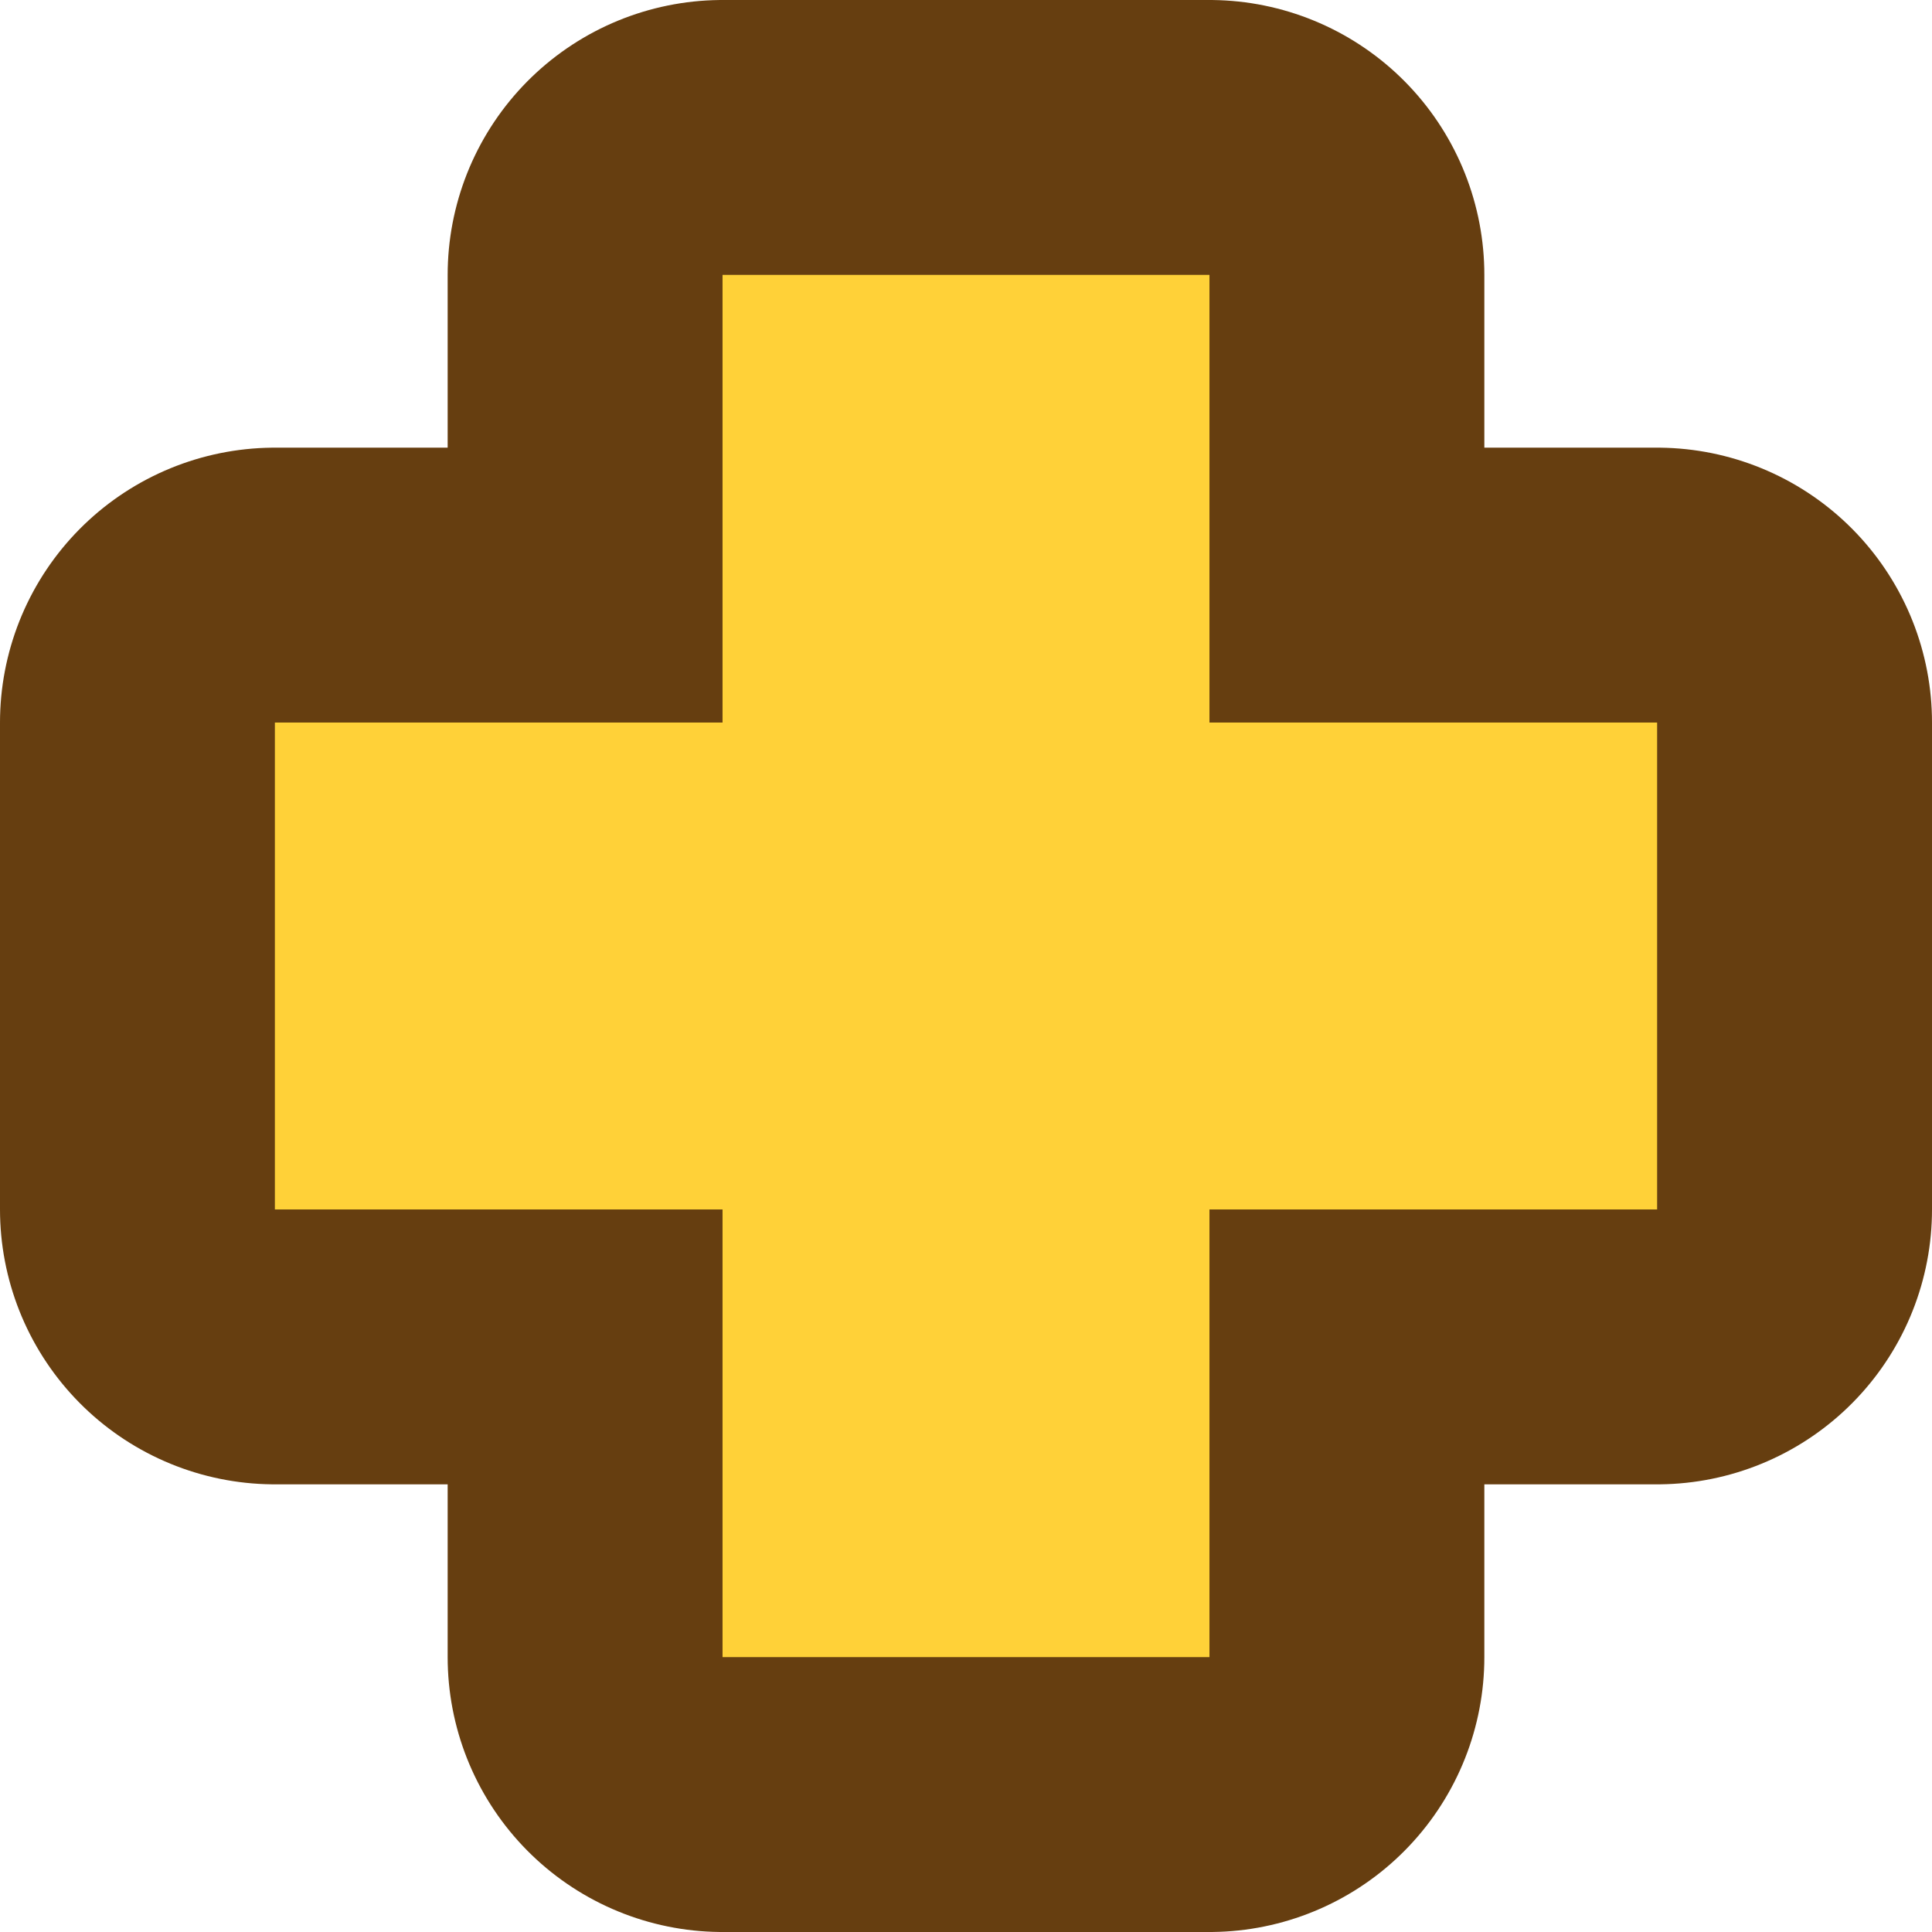 <?xml version="1.0" encoding="UTF-8" standalone="no"?>
<svg xmlns:xlink="http://www.w3.org/1999/xlink" height="24.6px" width="24.6px" xmlns="http://www.w3.org/2000/svg">
  <g transform="matrix(1.0, 0.0, 0.0, 1.0, 3.5, 3.5)">
    <path d="M11.9 5.7 L17.6 5.7 17.6 11.9 11.9 11.9 11.9 17.6 5.7 17.6 5.7 11.9 0.0 11.9 0.0 5.7 5.7 5.7 5.7 0.0 11.9 0.0 11.9 5.7 Z" fill="none" stroke="#663e10" stroke-linecap="round" stroke-linejoin="round" stroke-width="7.0"/>
    <path d="M17.6 11.9 L11.9 11.9 11.9 17.6 5.7 17.6 5.7 11.9 0.0 11.9 0.0 5.7 5.7 5.7 5.7 0.0 11.9 0.0 11.9 5.7 17.6 5.7 17.6 11.9" fill="#ffd138" fill-rule="evenodd" stroke="none"/>
  </g>
</svg>
